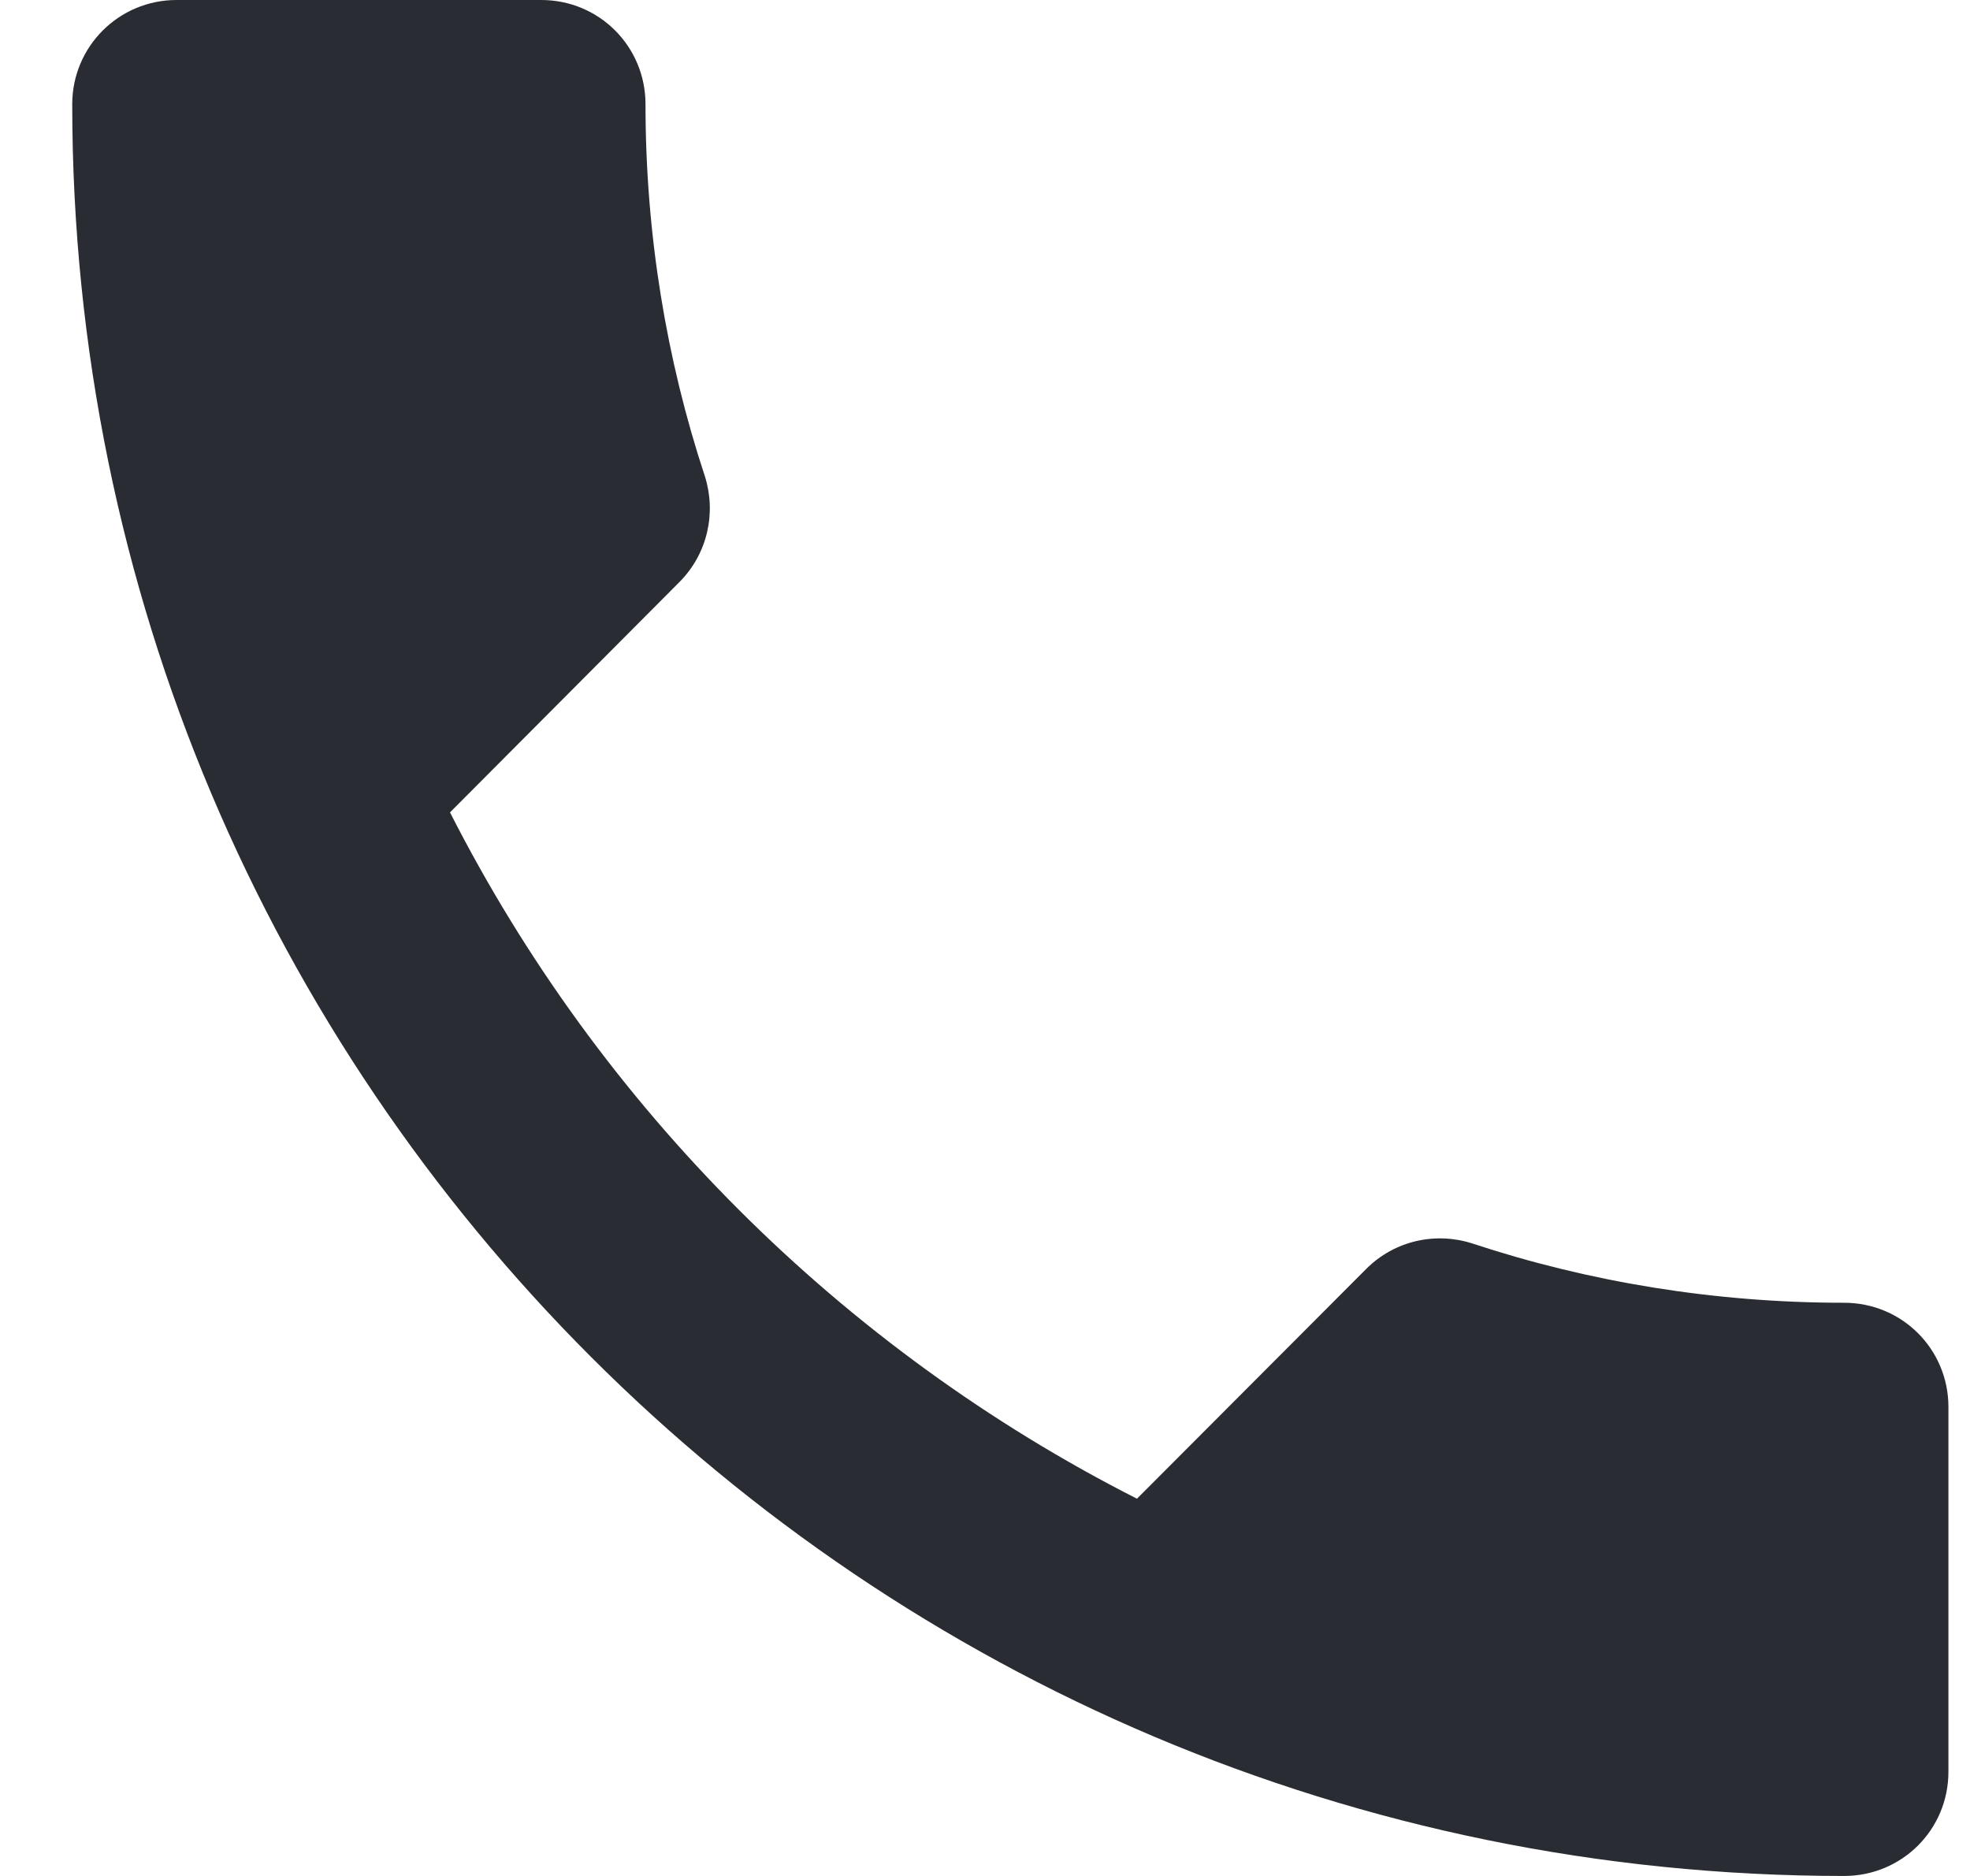 <svg width="21" height="20" viewBox="0 0 21 20" fill="none" xmlns="http://www.w3.org/2000/svg">
<g clip-path="url(#clip0_501_1384)">
<path d="M4.797 8.661C6.397 11.806 8.97 14.378 12.12 15.978L14.564 13.528C14.87 13.222 15.308 13.133 15.692 13.256C16.936 13.667 18.275 13.889 19.658 13.889C20.275 13.889 20.77 14.383 20.77 15V18.889C20.77 19.506 20.275 20 19.658 20C9.225 20 0.77 11.544 0.77 1.111C0.77 0.494 1.27 0 1.881 0H5.77C6.386 0 6.881 0.494 6.881 1.111C6.881 2.494 7.103 3.833 7.514 5.078C7.636 5.461 7.547 5.9 7.242 6.206L4.797 8.661Z" fill="#292C32"/>
</g>
<defs>
<clipPath id="clip0_501_1384">
<rect width="20" height="20" fill="white" transform="translate(0.77)"/>
</clipPath>
</defs>
</svg>
